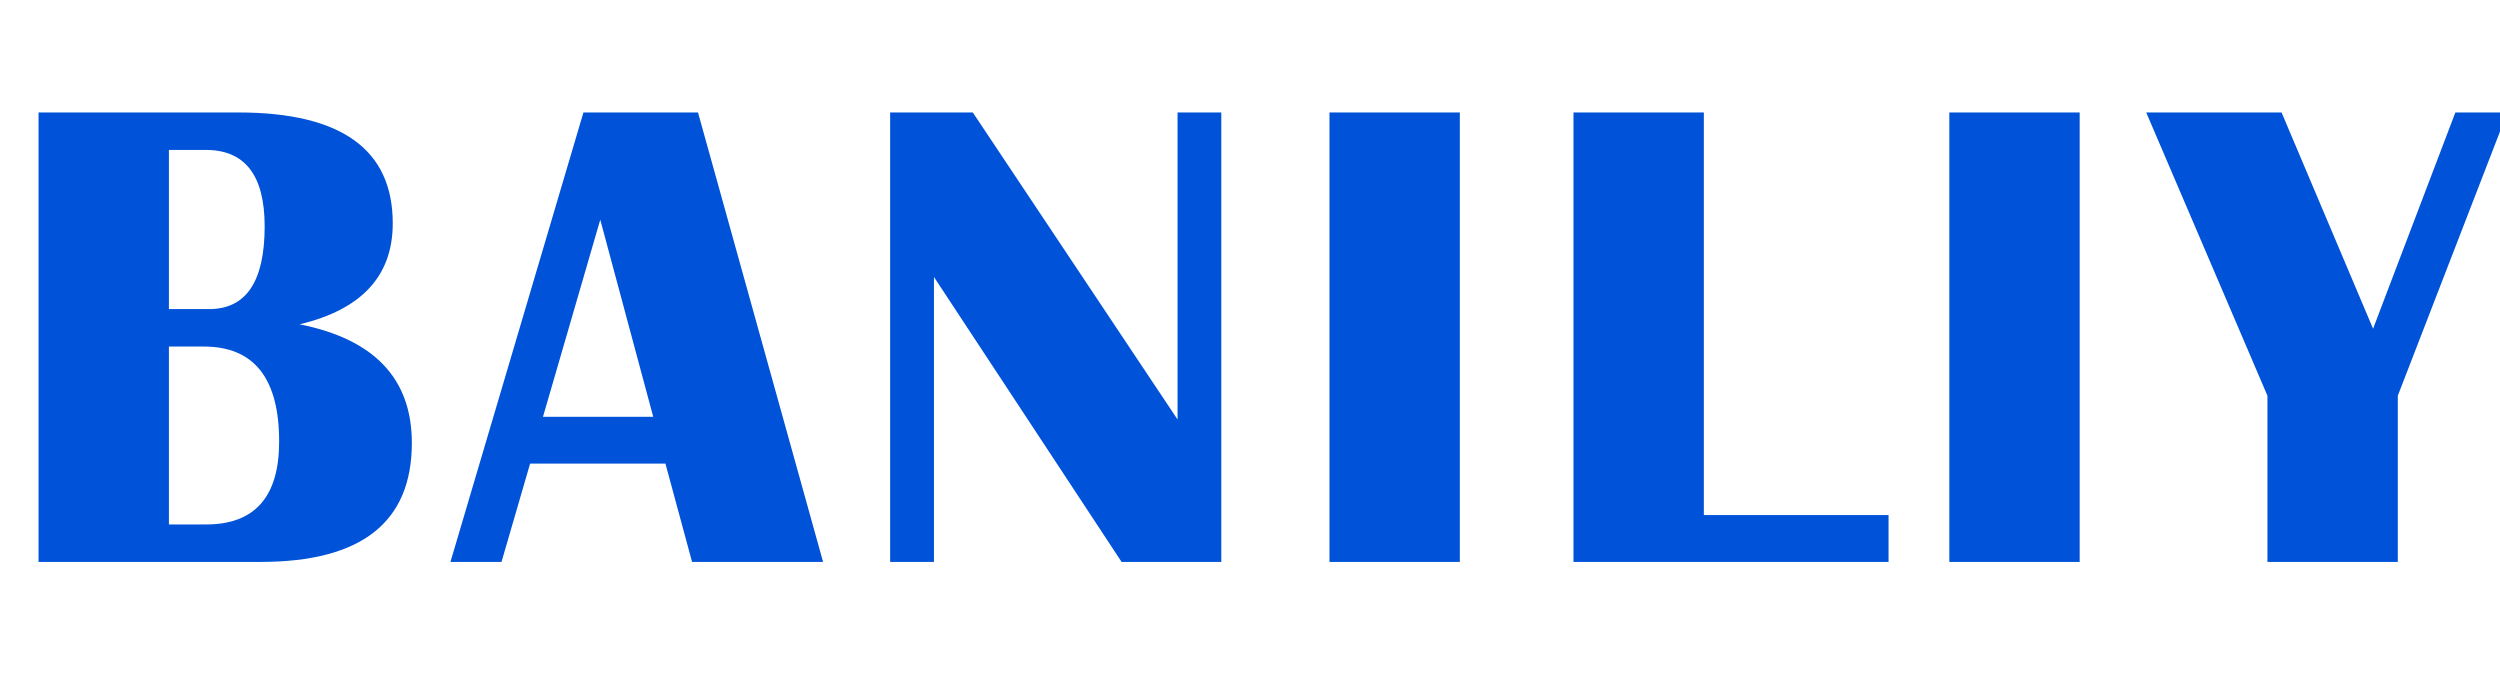 <svg xmlns="http://www.w3.org/2000/svg" xmlns:xlink="http://www.w3.org/1999/xlink" fill="none" version="1.1" width="534" height="144" viewBox="0 0 534 144"><g style="mix-blend-mode:passthrough"><path d="M8.234,120.023L8.234,24.023L50.906,24.023Q83.891,24.023,83.891,47.711Q83.891,64.539,63.984,69.273Q87.969,74.039,87.969,94.617Q87.969,120.023,55.688,120.023L8.234,120.023ZM36.078,112.023L44.016,112.023Q59.625,112.023,59.625,94.32Q59.625,74.023,43.531,74.023L36.078,74.023L36.078,112.023ZM36.078,66.023L44.656,66.023Q56.531,66.023,56.531,48.352Q56.531,32.023,43.953,32.023L36.078,32.023L36.078,66.023ZM149.091,24.023L175.809,120.023L147.825,120.023L142.137,99.023L113.231,99.023L107.122,120.023L96.216,120.023L124.622,24.023L149.091,24.023ZM115.981,89.023L139.528,89.023L128.216,46.93L115.981,89.023ZM260.869,24.023L260.869,120.023L239.572,120.023L199.494,59.164L199.494,120.023L190.134,120.023L190.134,24.023L207.791,24.023L251.525,89.602L251.525,24.023L260.869,24.023ZM311.819,24.023L311.819,120.023L283.975,120.023L283.975,24.023L311.819,24.023ZM363.941,24.023L363.941,110.023L403.394,110.023L403.394,120.023L336.097,120.023L336.097,24.023L363.941,24.023ZM444.219,24.023L444.219,120.023L416.375,120.023L416.375,24.023L444.219,24.023ZM535.575,24.023L512.169,84.523L512.169,120.023L484.325,120.023L484.325,84.523L458.434,24.023L487.341,24.023L506.888,70.211L524.466,24.023L535.575,24.023Z" fill="#0052D9" fill-opacity="1"/></g></svg>